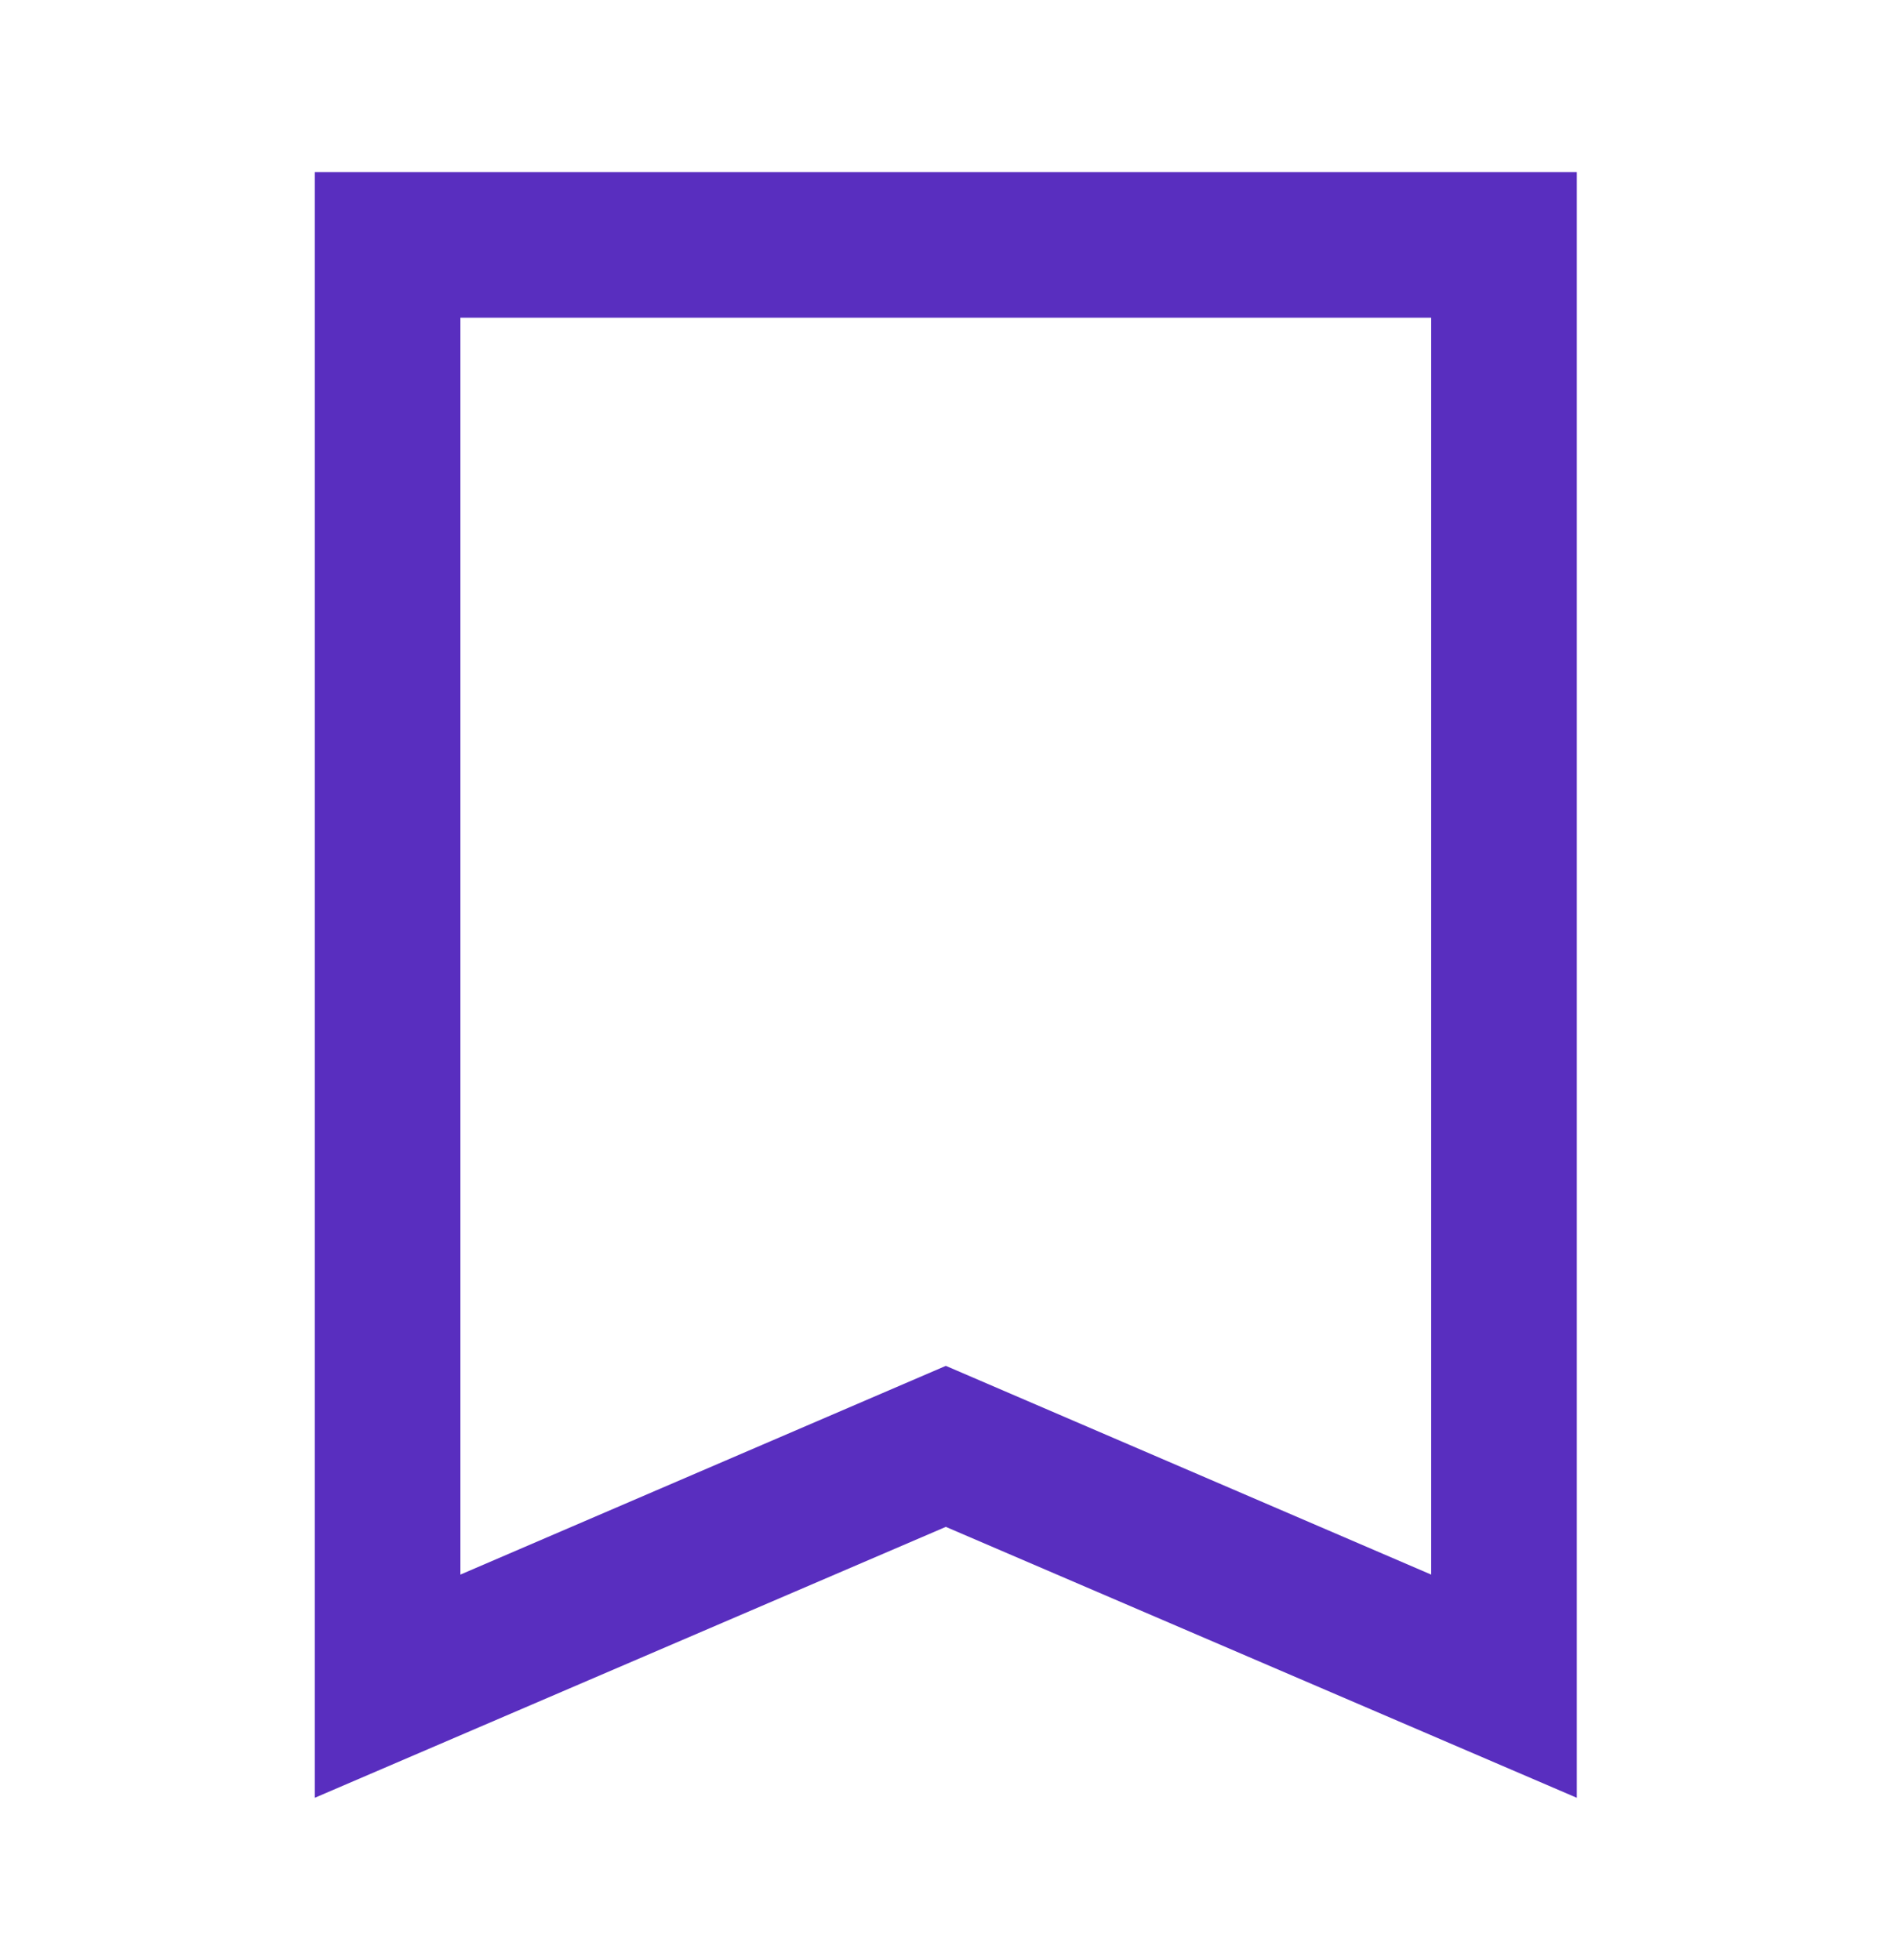 <svg width="28" height="29" viewBox="0 0 28 29" fill="none" xmlns="http://www.w3.org/2000/svg">
<path d="M4.656 26.597V2.546H23.323V26.597L13.99 22.589L4.656 26.597ZM6.81 23.295L13.99 20.207L21.169 23.295V4.7H6.81V23.295Z" fill="#592EBF"/>
</svg>

